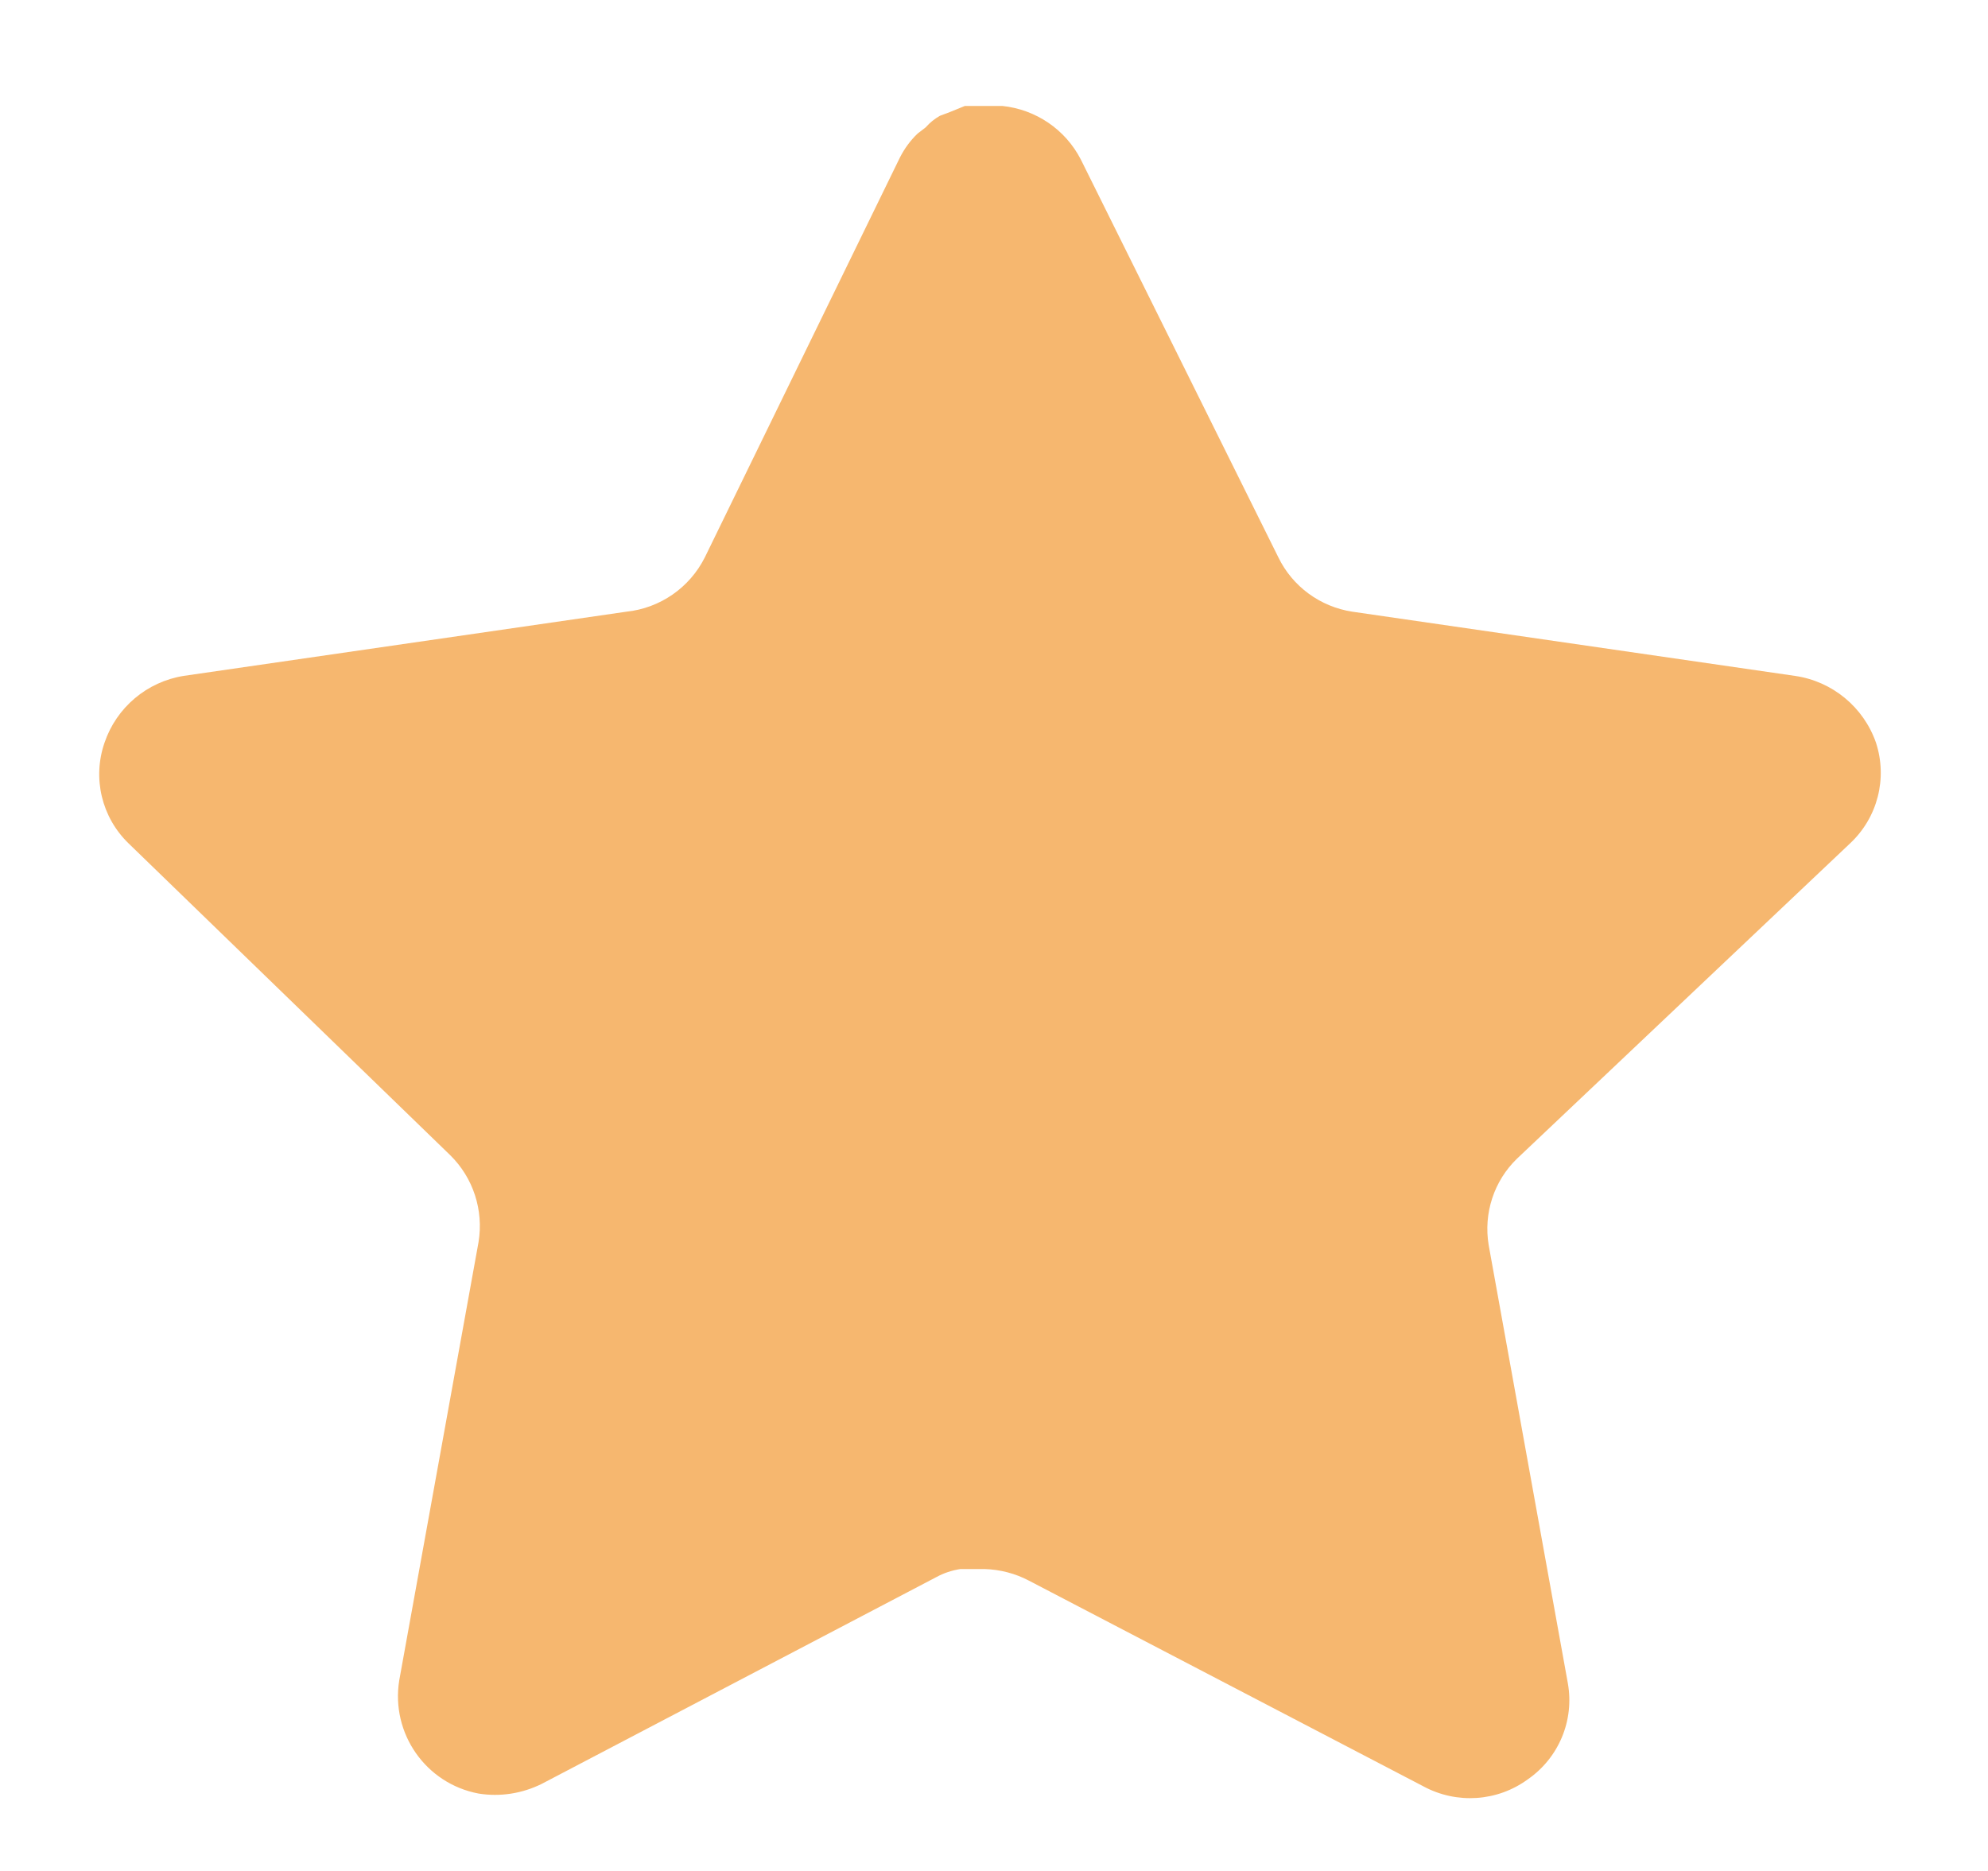 <svg width="17" height="16" viewBox="0 0 17 16" fill="none" xmlns="http://www.w3.org/2000/svg">
<path d="M12.973 9.908C12.775 10.099 12.685 10.376 12.73 10.647L13.407 14.394C13.464 14.712 13.33 15.033 13.064 15.217C12.804 15.407 12.457 15.43 12.173 15.277L8.8 13.518C8.683 13.456 8.552 13.422 8.419 13.418H8.213C8.141 13.429 8.071 13.452 8.007 13.487L4.633 15.255C4.466 15.338 4.277 15.368 4.092 15.338C3.641 15.253 3.341 14.824 3.414 14.37L4.092 10.623C4.137 10.35 4.047 10.072 3.849 9.878L1.099 7.212C0.869 6.989 0.789 6.654 0.894 6.351C0.996 6.05 1.257 5.83 1.571 5.78L5.357 5.231C5.644 5.201 5.897 5.026 6.027 4.767L7.695 1.348C7.734 1.271 7.785 1.201 7.847 1.142L7.916 1.089C7.951 1.049 7.992 1.016 8.038 0.99L8.121 0.959L8.251 0.906H8.571C8.858 0.936 9.11 1.107 9.242 1.363L10.932 4.767C11.053 5.016 11.29 5.189 11.564 5.231L15.349 5.78C15.669 5.826 15.936 6.047 16.042 6.351C16.142 6.657 16.056 6.992 15.821 7.212L12.973 9.908Z" fill="#F6B76F"/>
</svg>
